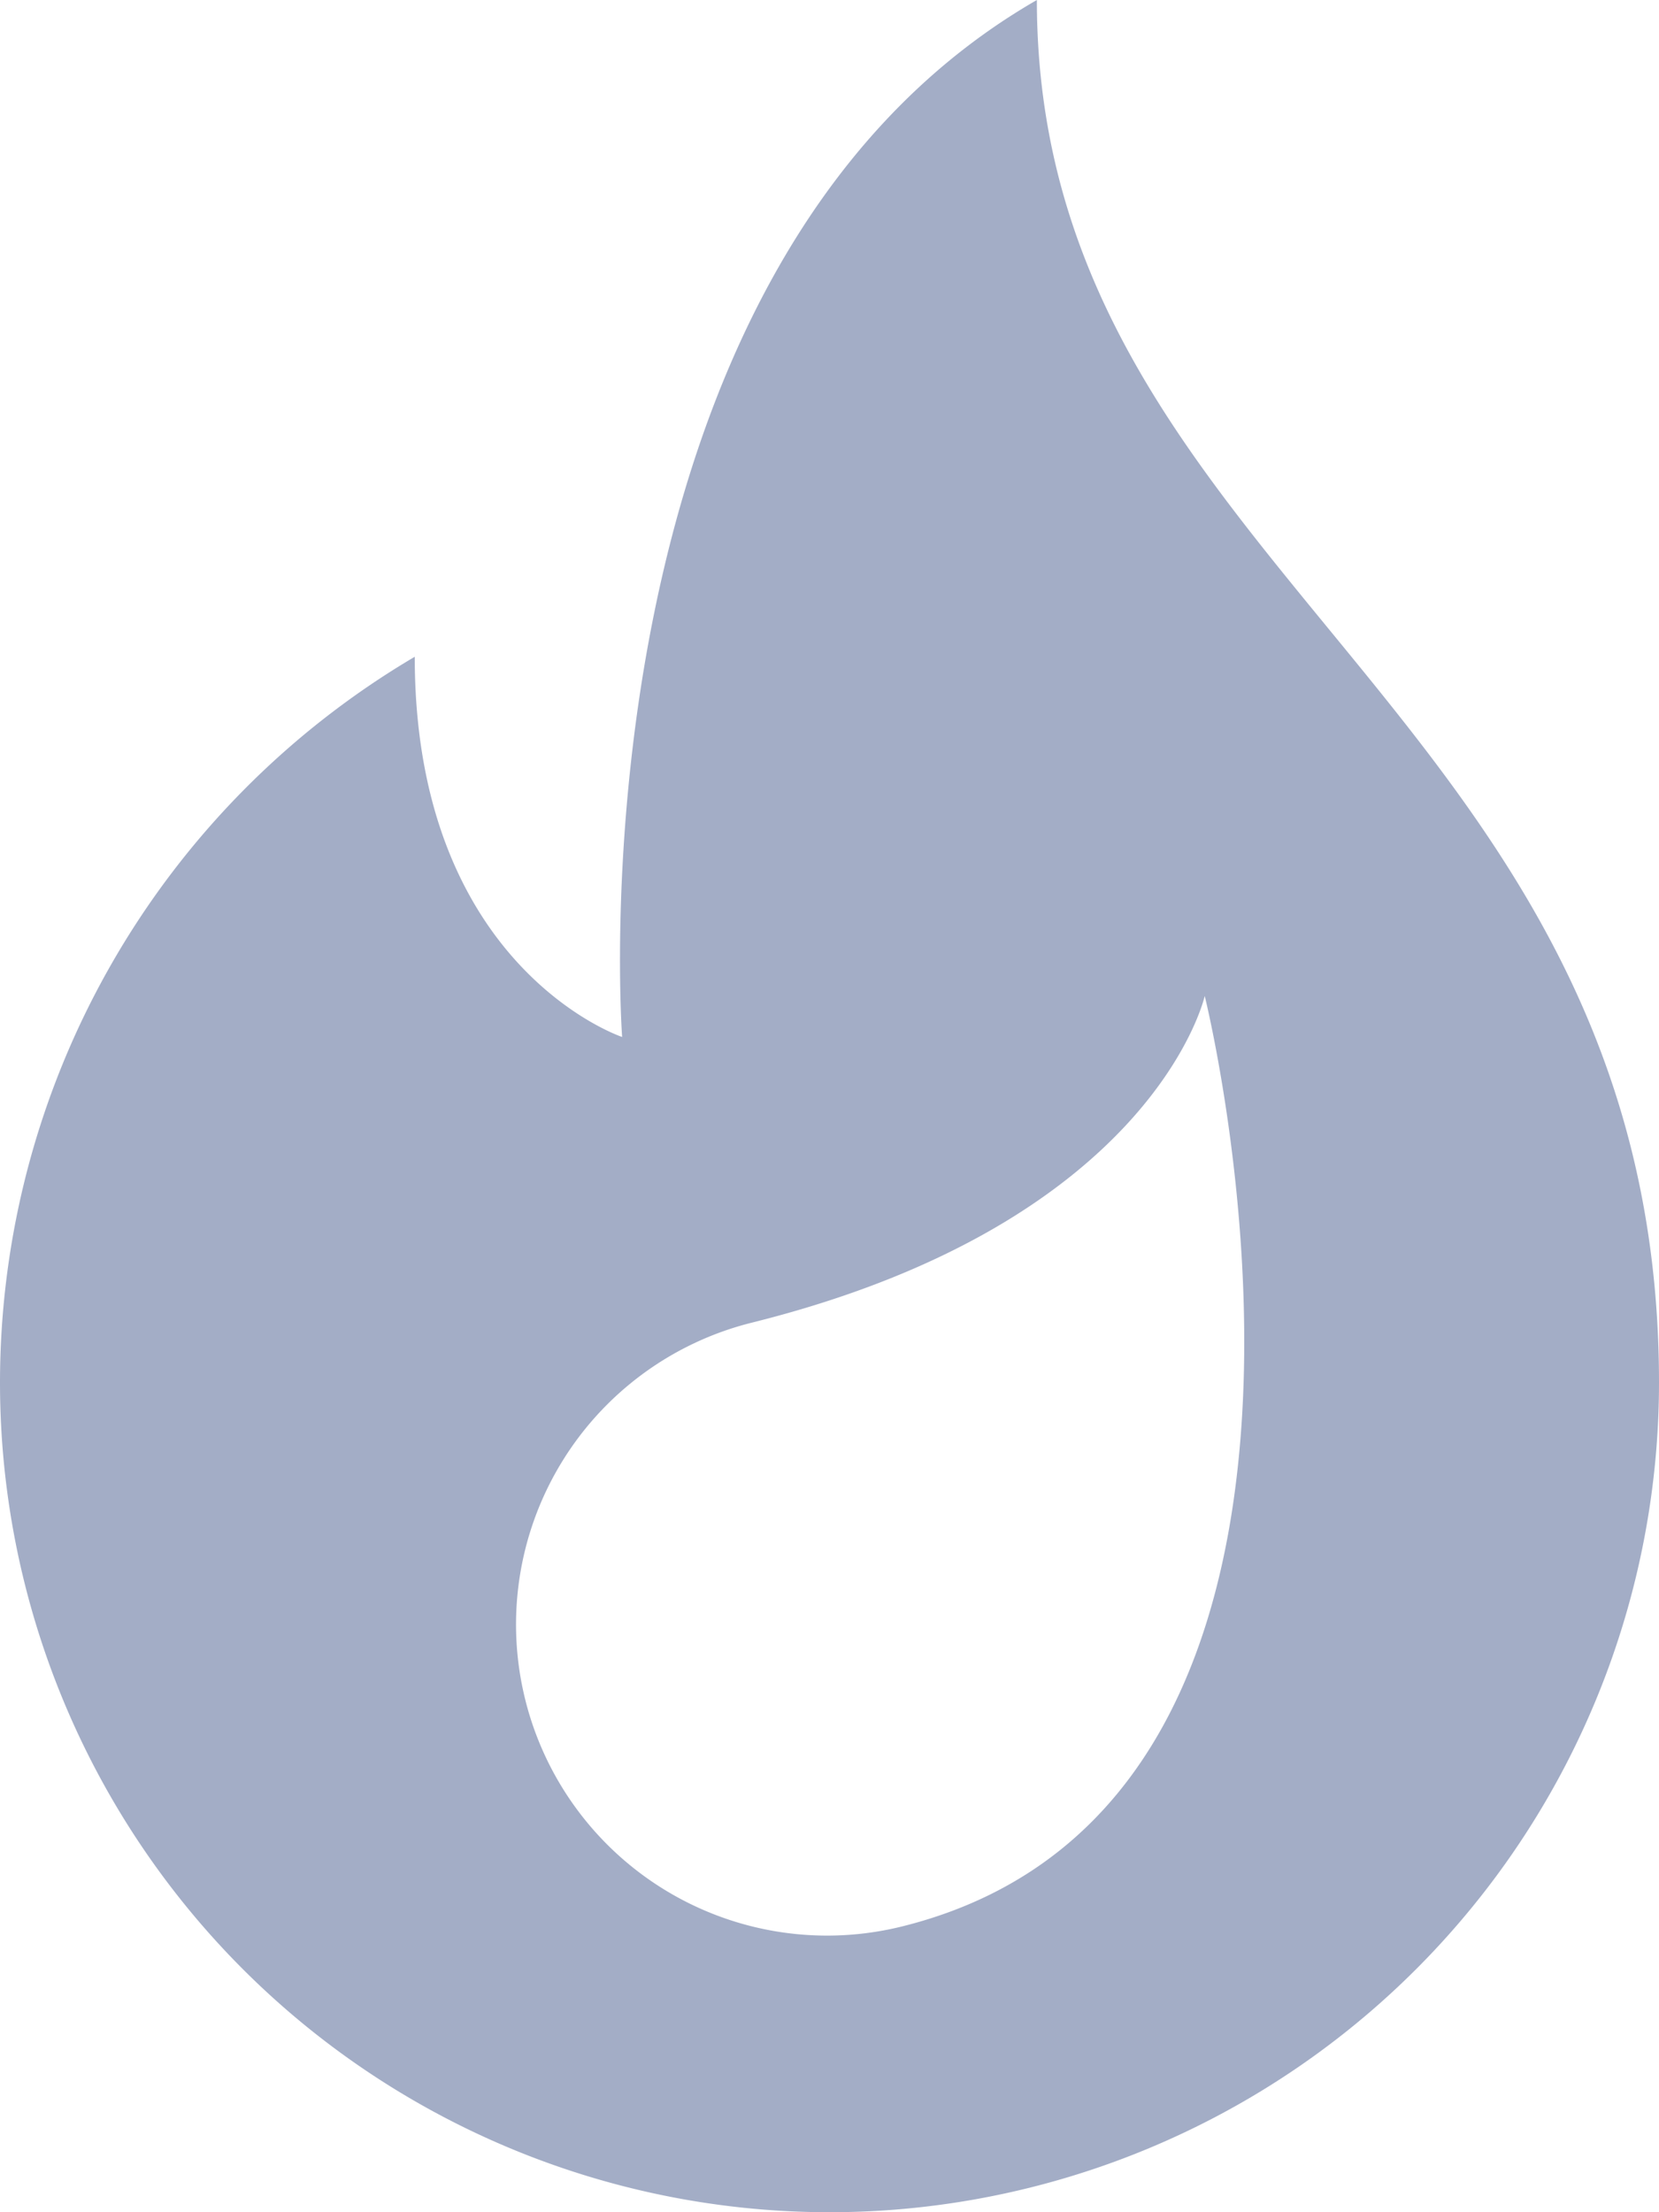 <svg xmlns="http://www.w3.org/2000/svg" width="45" height="60" viewBox="0 0 45 60">
  <path id="fire" d="M90.36,0C77.573,7.367,79.11,28.125,79.11,28.125s-5.625-1.875-5.625-10.312A22.863,22.863,0,0,0,62.235,37.5a22.5,22.5,0,0,0,45,0c0-18.281-16.875-22.031-16.875-37.5ZM86.711,52.247a8.437,8.437,0,0,1-4.082-16.374c10.916-2.722,12.284-8.86,12.284-8.86S100.356,48.845,86.711,52.247Z" transform="translate(-62.235)" fill="#A3ADC6"/>
</svg>
